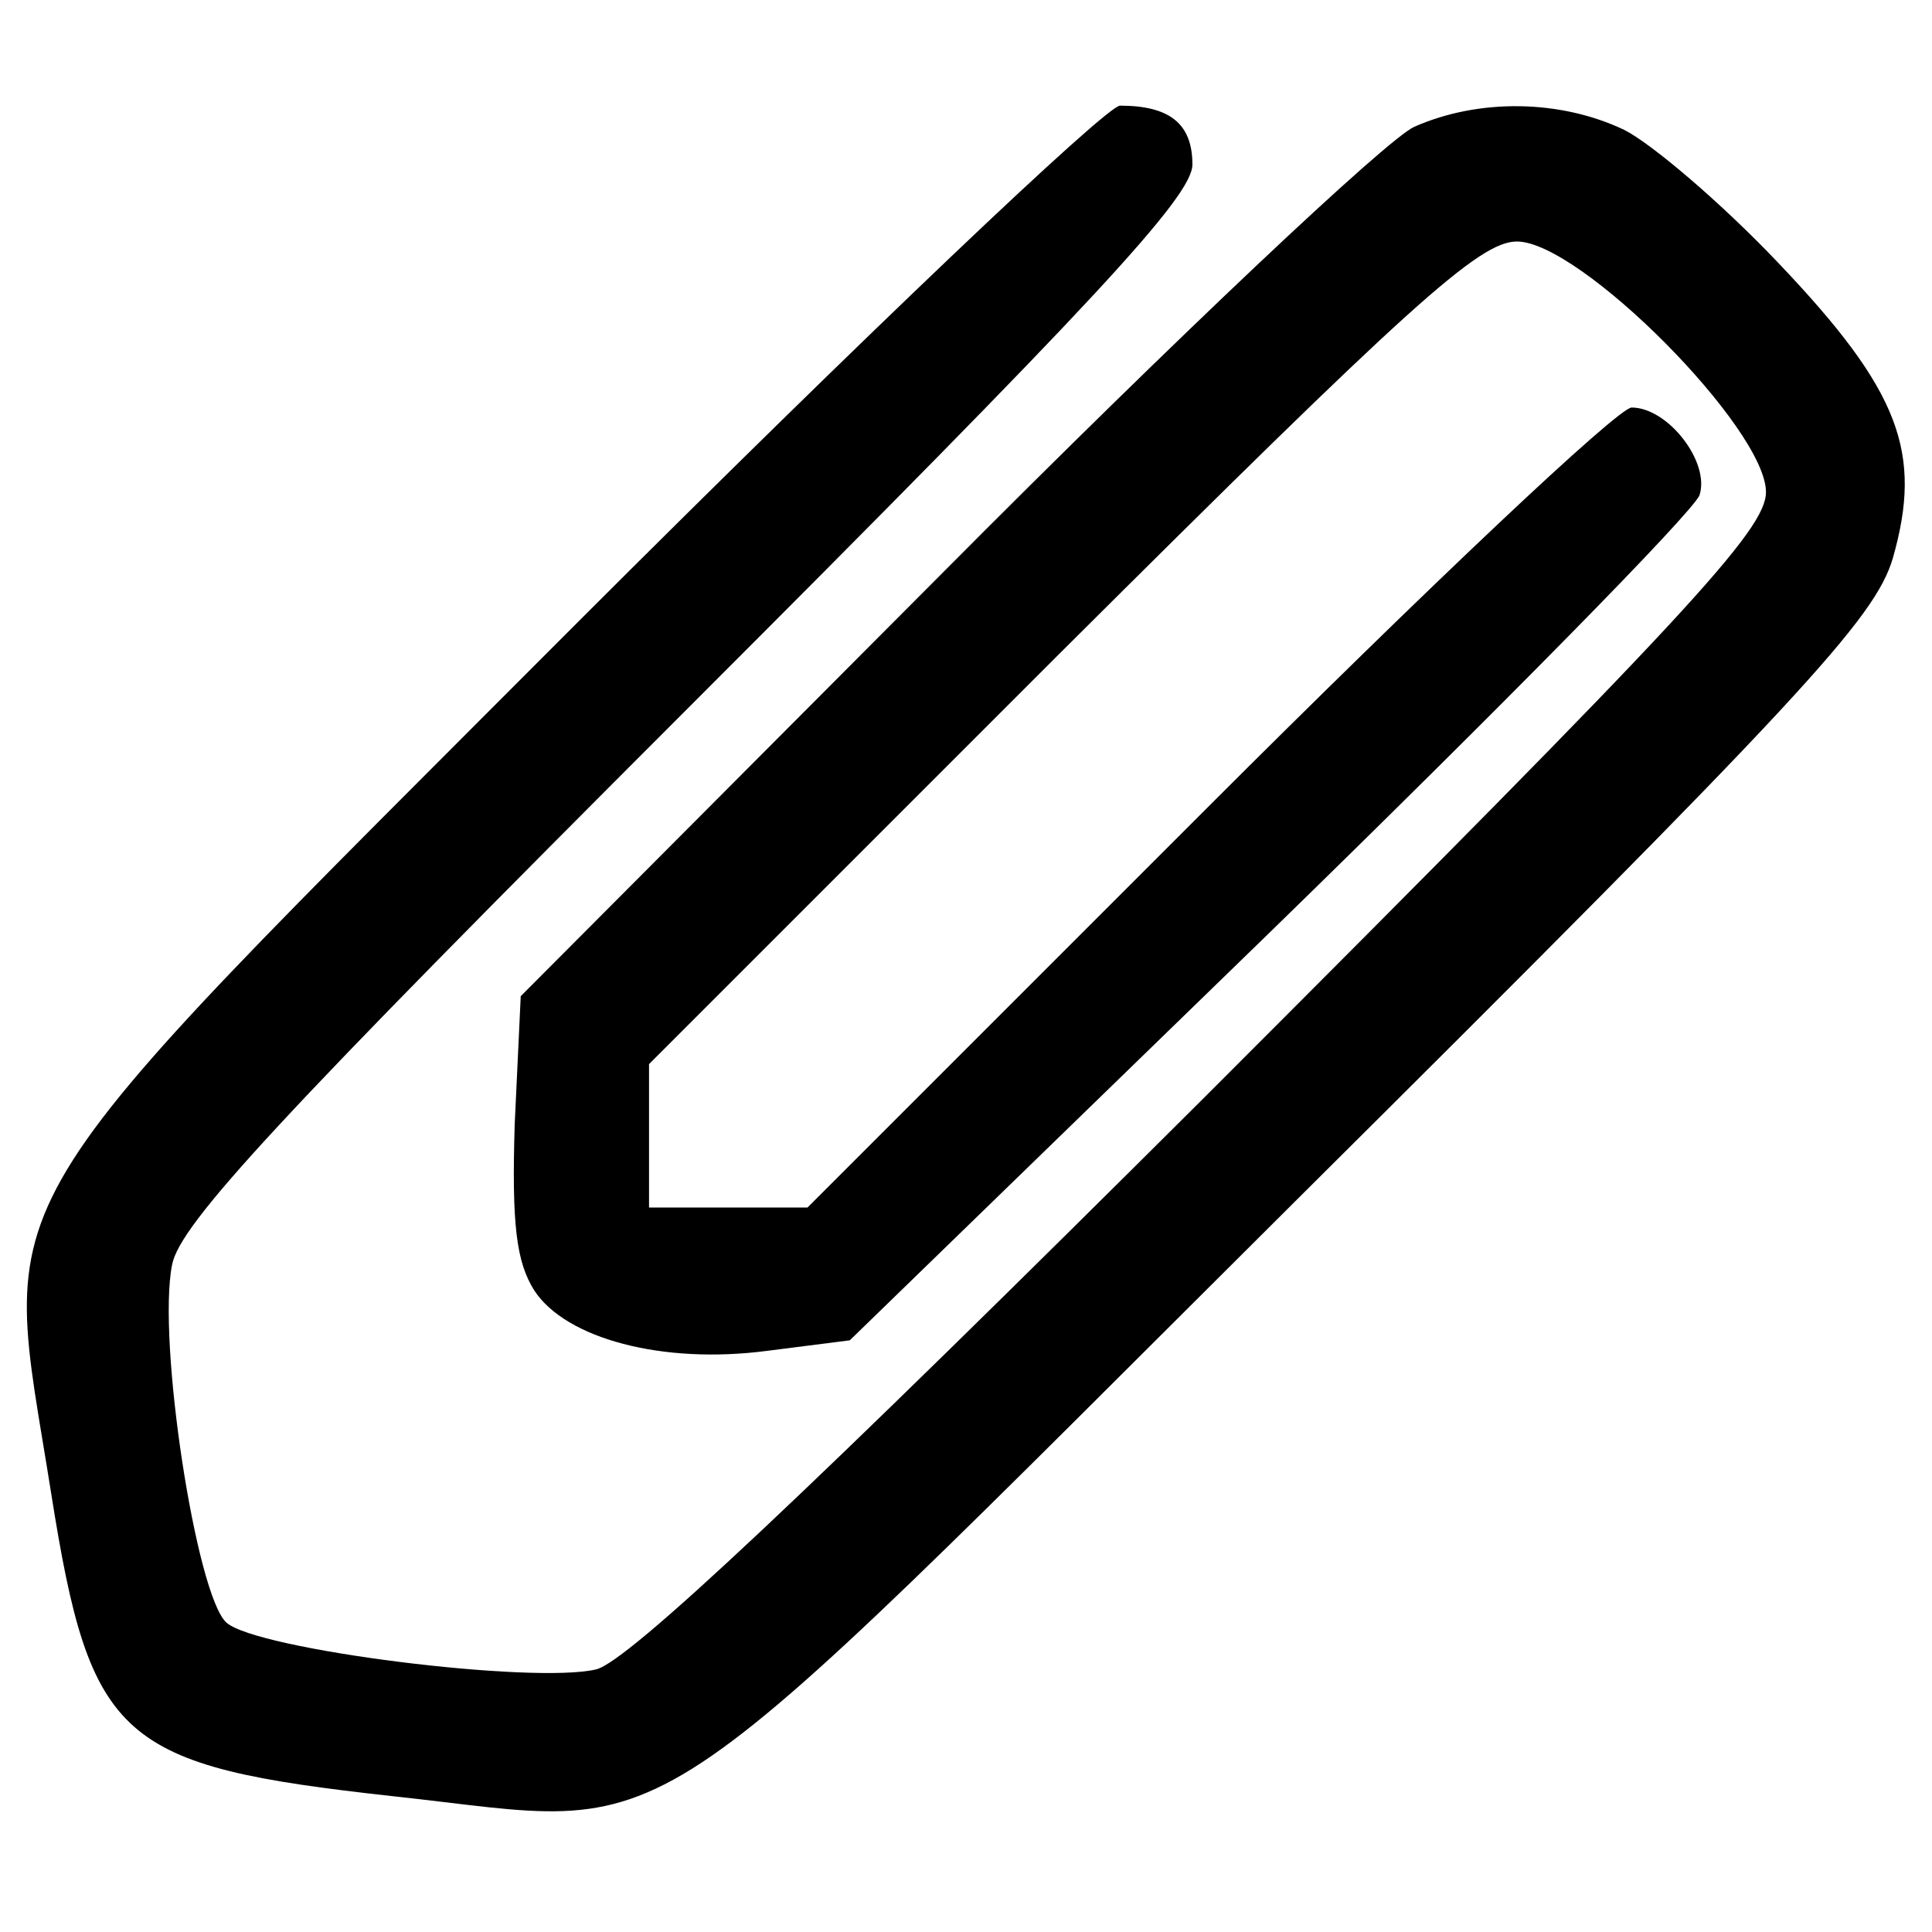 <?xml version="1.0" standalone="no"?>
<!DOCTYPE svg PUBLIC "-//W3C//DTD SVG 20010904//EN"
 "http://www.w3.org/TR/2001/REC-SVG-20010904/DTD/svg10.dtd">
<svg version="1.0" xmlns="http://www.w3.org/2000/svg"
 width="128pt" height="128pt" viewBox="0 0 128 128"
 preserveAspectRatio="xMidYMid meet">

<g transform="translate(0,128) scale(0.1,-0.1)"
fill="#000000" stroke="none">
<path d="M383 868 c-404 -405 -382 -369 -349 -578 26 -164 45 -180 226 -200
196 -21 151 -51 598 394 337 335 384 386 396 426 20 70 5 111 -76 196 -38 40
-84 79 -102 88 -42 20 -96 21 -139 2 -18 -8 -158 -140 -312 -295 l-280 -281
-4 -85 c-2 -66 1 -91 13 -110 21 -32 85 -49 154 -40 l55 7 278 270 c153 149
281 279 285 290 7 22 -21 58 -45 58 -9 0 -135 -119 -281 -265 l-265 -265 -52
0 -53 0 0 48 0 47 273 273 c231 230 277 272 302 272 42 0 165 -124 165 -166 0
-25 -51 -80 -372 -401 -263 -262 -382 -374 -403 -379 -42 -10 -225 13 -245 31
-20 18 -46 187 -36 237 5 27 71 98 341 368 271 271 335 340 335 361 0 27 -15
39 -48 39 -9 0 -171 -154 -359 -342z"/>
</g>
</svg>
